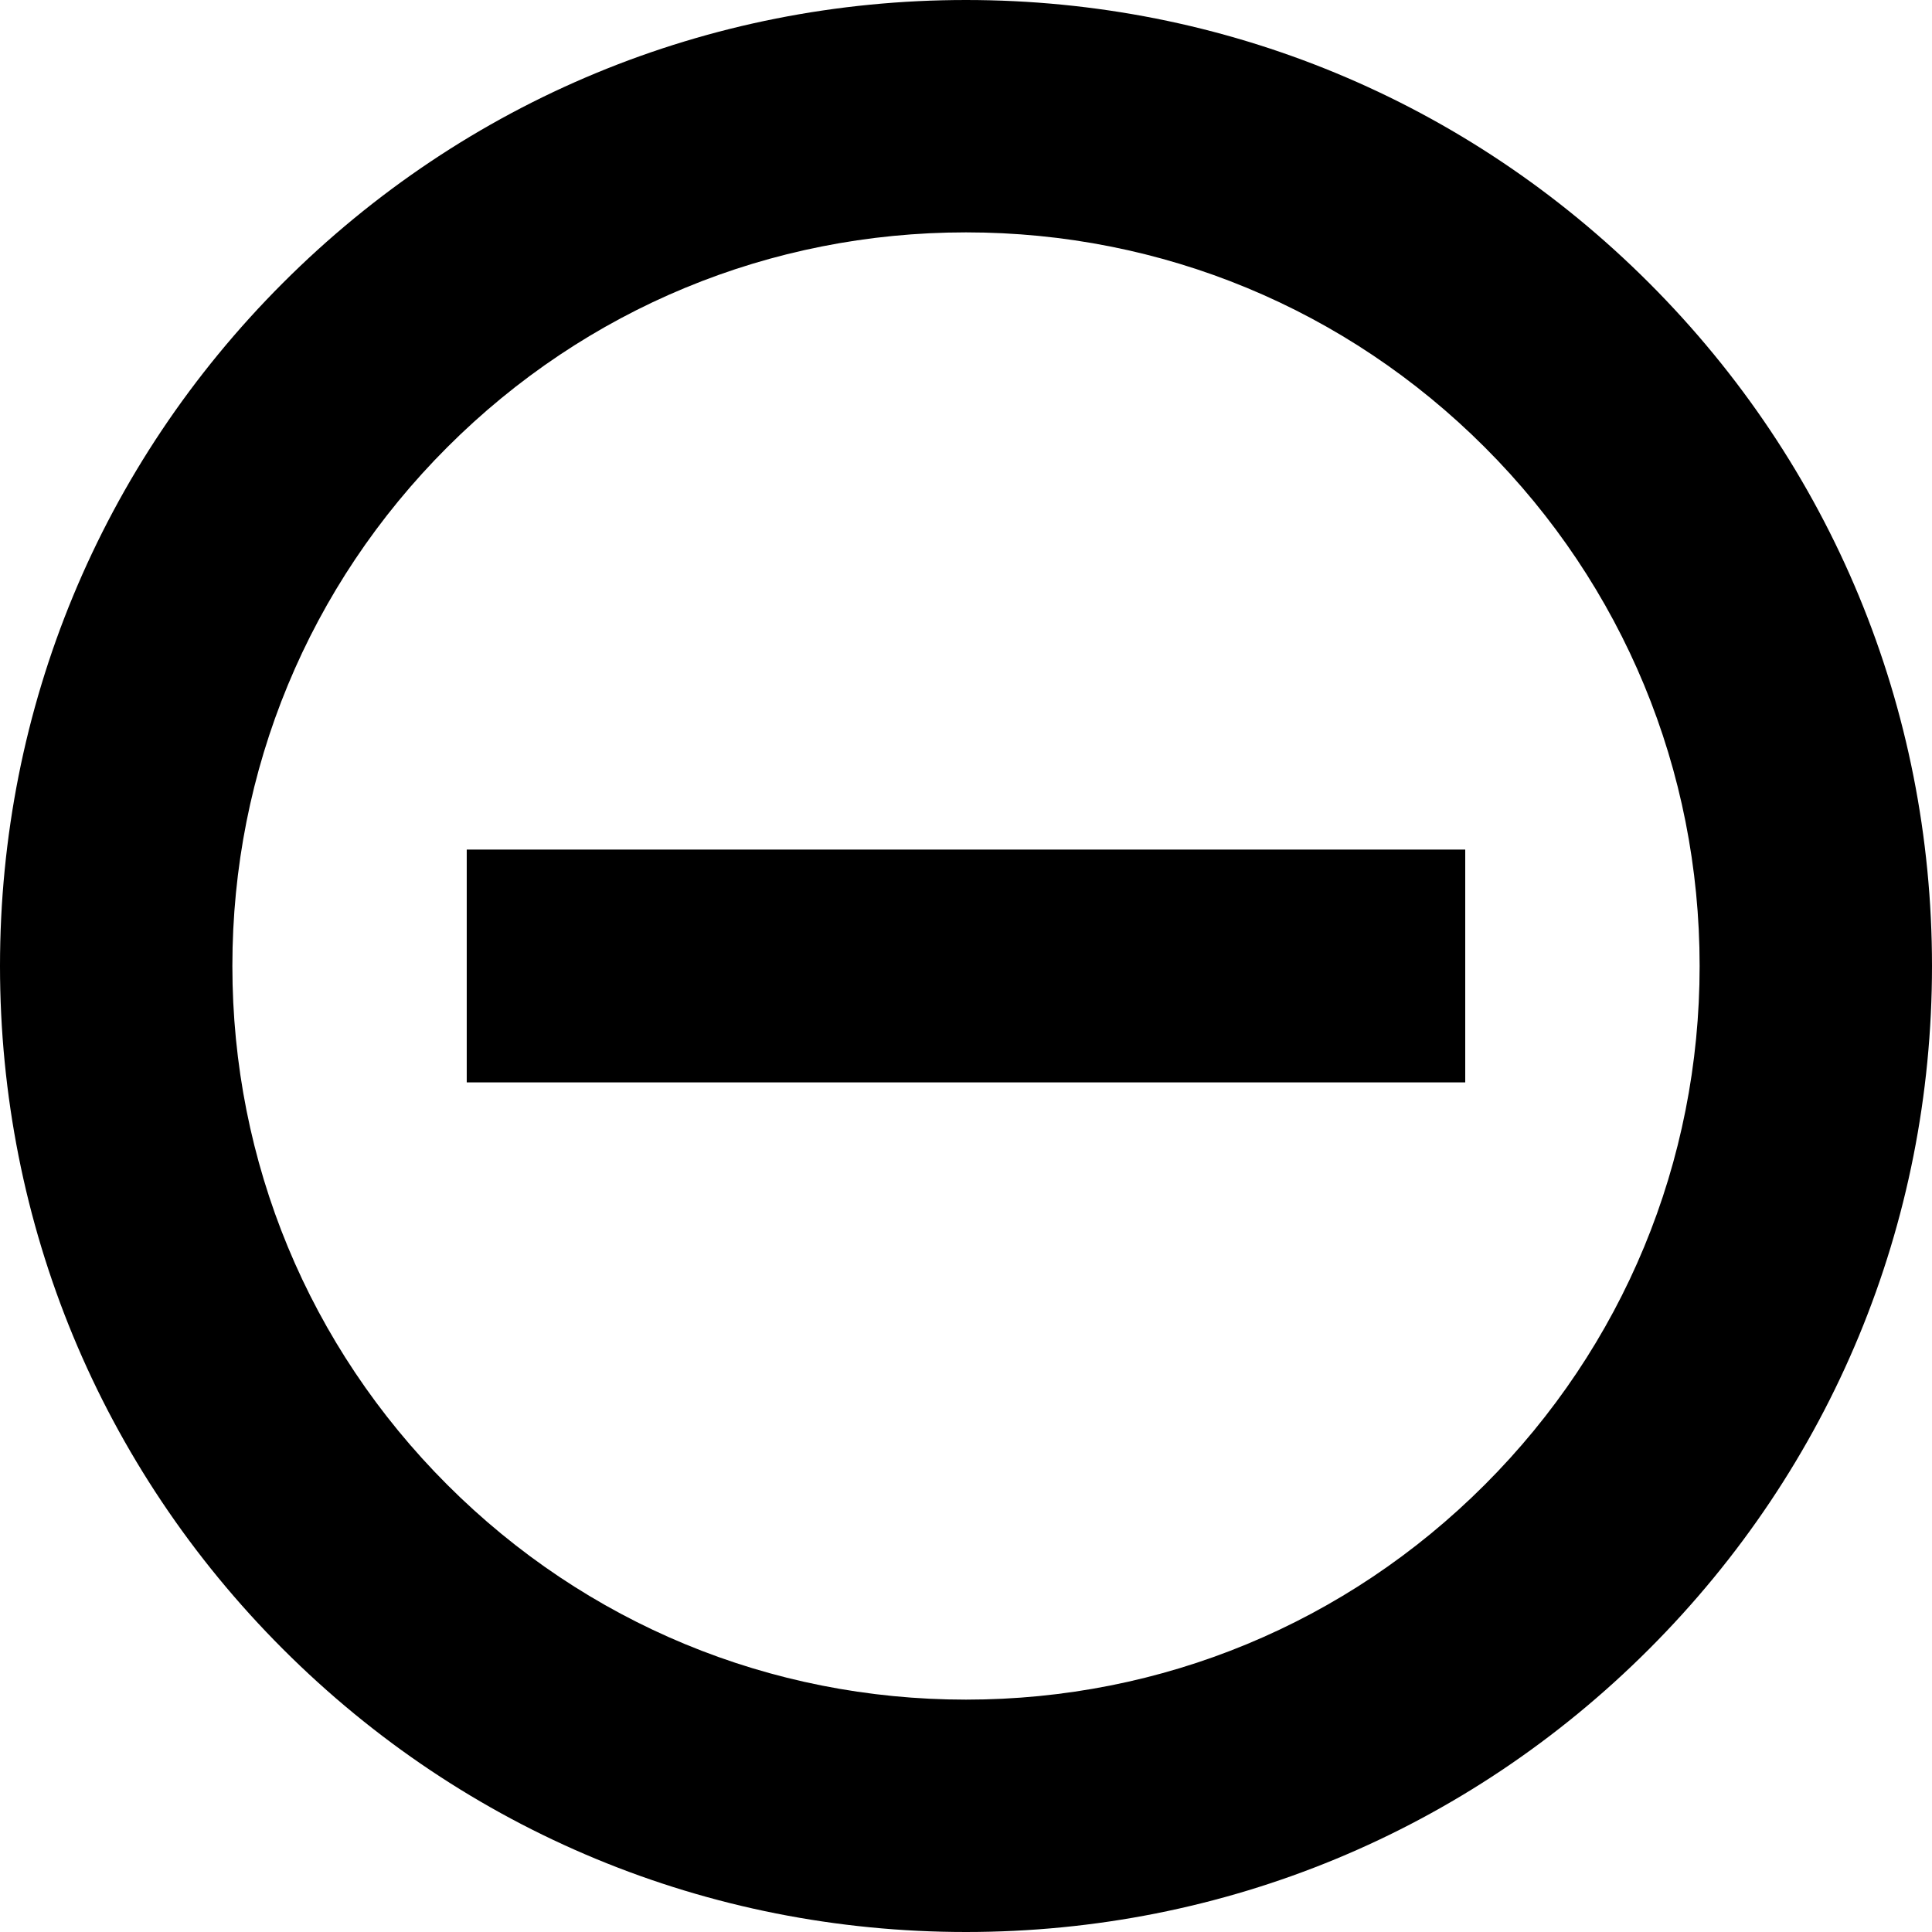 <svg xmlns="http://www.w3.org/2000/svg" width="582" height="582" viewBox="509 -580 582 582"><path d="M800 2c-77.73 0-150.81-30.27-205.77-85.23C539.27-138.19 509-211.27 509-289s30.27-150.81 85.23-205.77C649.19-549.73 722.27-580 800-580s150.81 30.27 205.77 85.23C1060.73-439.81 1091-366.73 1091-289s-30.27 150.81-85.23 205.77C950.81-28.27 877.73 2 800 2zm0-512c-59.03 0-114.53 22.99-156.27 64.73S579-348.03 579-289s22.99 114.53 64.73 156.27S740.97-68 800-68s114.53-22.99 156.27-64.73S1021-229.97 1021-289s-22.99-114.53-64.73-156.27S859.03-510 800-510z"/><path d="M649.6-324.07h300.79v70.13H649.6z"/></svg>